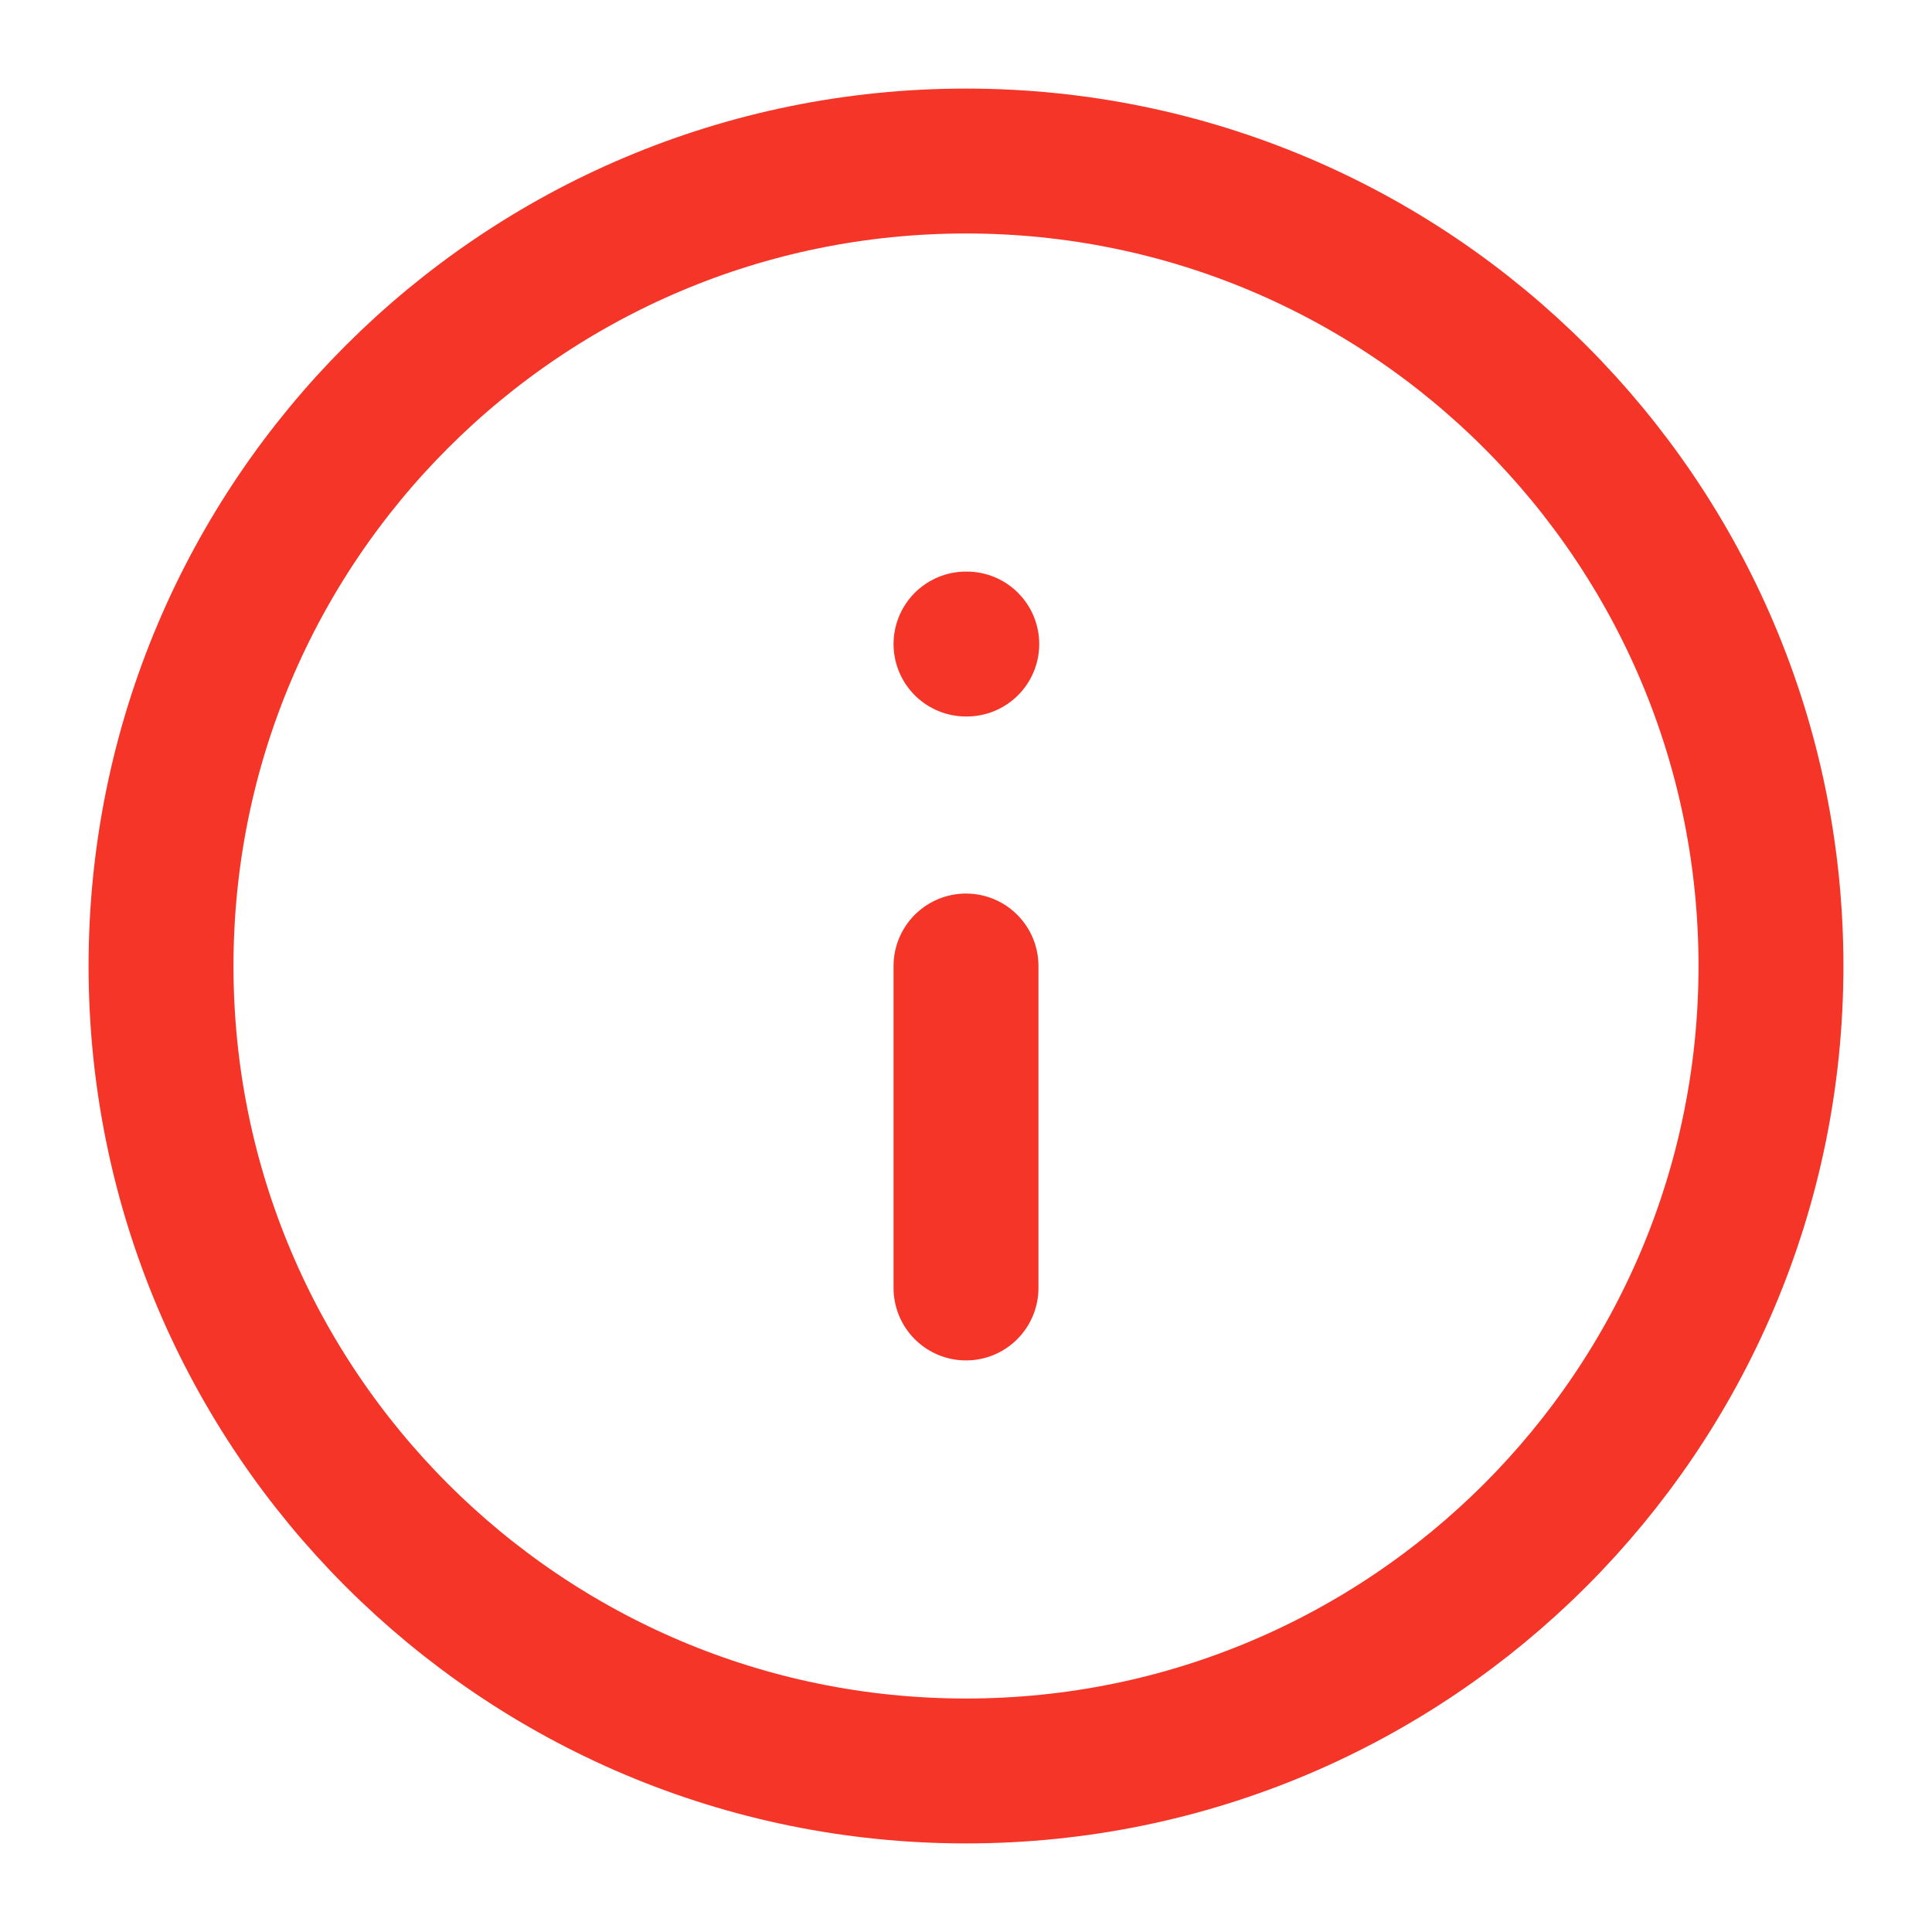 <svg width="20" height="20" viewBox="0 0 20 20" fill="none" xmlns="http://www.w3.org/2000/svg">
    <g clip-path="url(#clip0_55_24324)">
        <path
            d="M10 13.333V10M10 6.667H10.008M18.333 10C18.333 14.602 14.602 18.333 10 18.333C5.398 18.333 1.667 14.602 1.667 10C1.667 5.398 5.398 1.667 10 1.667C14.602 1.667 18.333 5.398 18.333 10Z"
            stroke="#F53527" stroke-width="1.5" stroke-linecap="round" stroke-linejoin="round" />
    </g>
    <defs>
        <clipPath id="clip0_55_24324">
            <rect width="20" height="20" fill="white" />
        </clipPath>
    </defs>
</svg>
